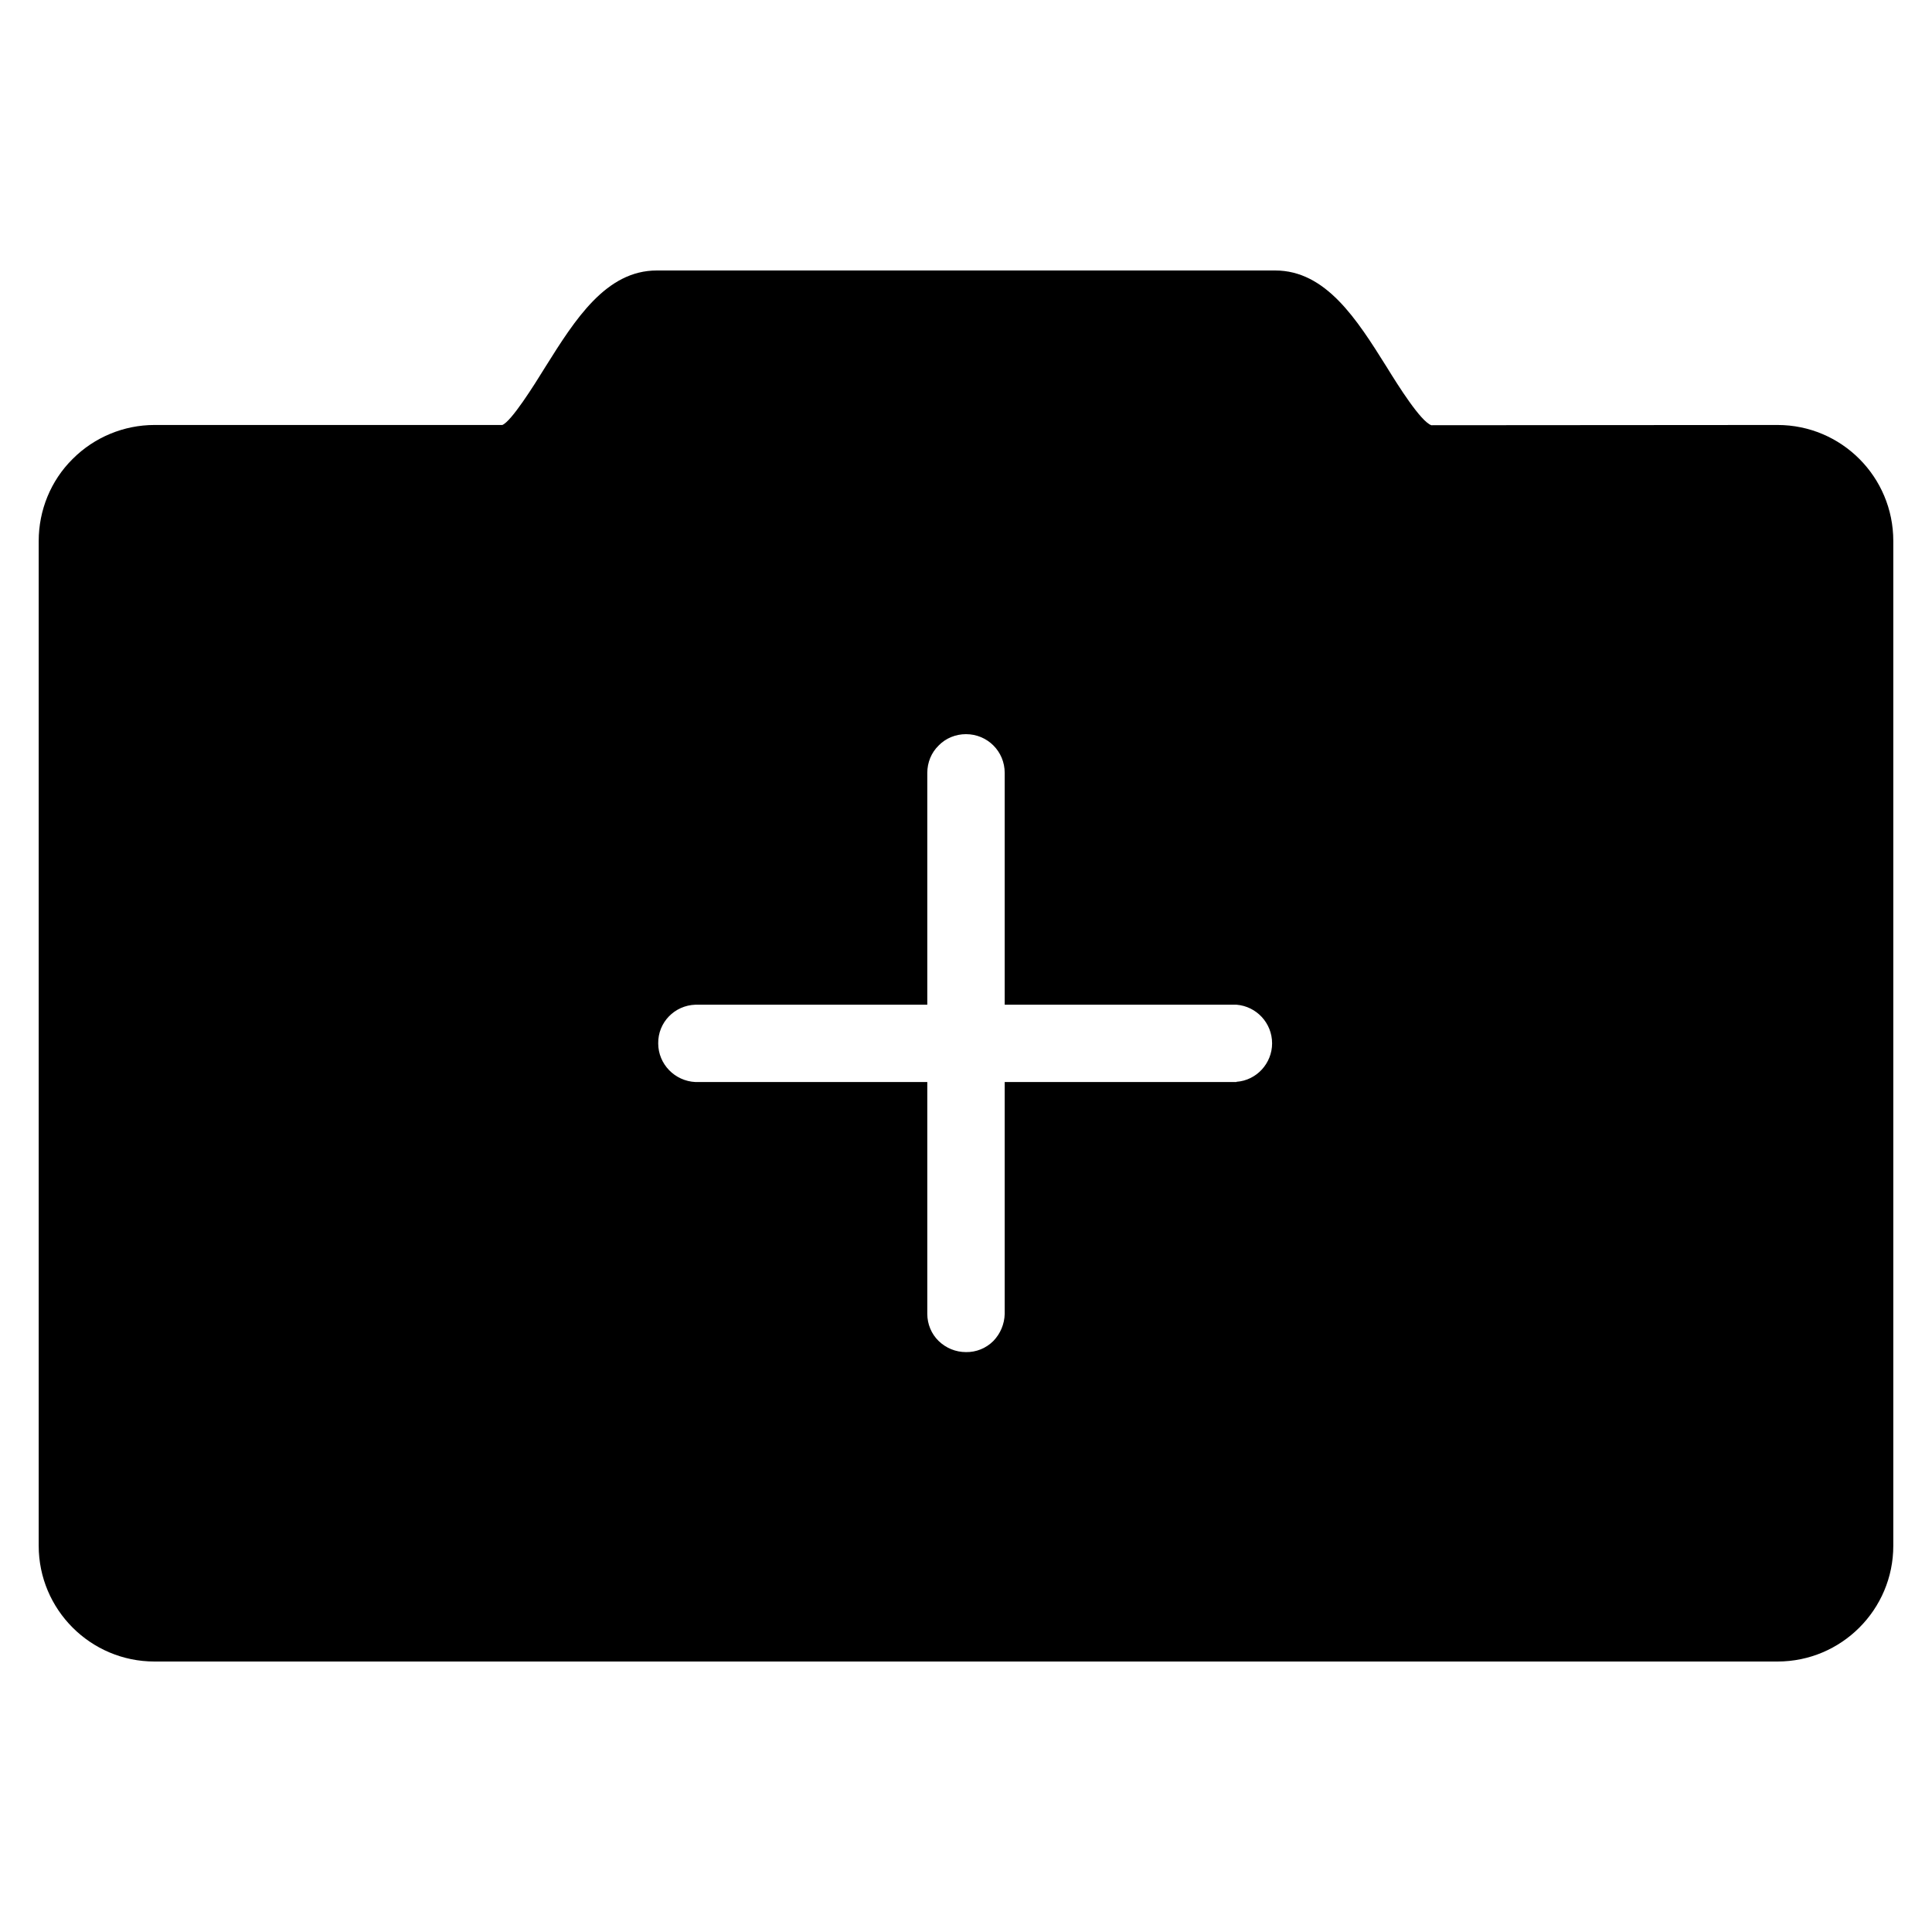 <?xml version="1.0" encoding="UTF-8"?>
<svg xmlns="http://www.w3.org/2000/svg" xmlns:xlink="http://www.w3.org/1999/xlink" width="32" height="32" viewBox="0 0 32 32">
<path fill-rule="nonzero" fill="rgb(0%, 0%, 0%)" fill-opacity="1" d="M 29.441 7.039 L 23.707 7.043 C 23.531 6.98 23.16 6.391 22.965 6.074 C 22.473 5.289 21.961 4.48 21.121 4.48 L 10.879 4.48 C 10.039 4.48 9.527 5.289 9.035 6.074 C 8.84 6.391 8.469 6.98 8.32 7.039 L 2.559 7.039 C 2.051 7.039 1.562 7.242 1.203 7.602 C 0.84 7.961 0.641 8.453 0.641 8.961 L 0.641 25.602 C 0.641 26.66 1.5 27.52 2.559 27.52 L 29.441 27.52 C 30.5 27.52 31.359 26.66 31.359 25.602 L 31.359 8.961 C 31.359 7.898 30.5 7.039 29.441 7.039 M 20.48 17.922 L 16.641 17.922 L 16.641 21.762 C 16.637 21.93 16.57 22.09 16.453 22.211 C 16.332 22.332 16.168 22.398 16 22.395 C 15.828 22.395 15.668 22.328 15.547 22.211 C 15.426 22.094 15.359 21.93 15.359 21.762 L 15.359 17.922 L 11.52 17.922 C 11.176 17.906 10.902 17.625 10.902 17.281 C 10.898 16.934 11.172 16.652 11.52 16.641 L 15.359 16.641 L 15.359 12.801 C 15.359 12.629 15.426 12.465 15.547 12.348 C 15.664 12.227 15.828 12.16 16 12.16 C 16.355 12.16 16.641 12.445 16.641 12.801 L 16.641 16.641 L 20.48 16.641 C 20.812 16.668 21.07 16.945 21.07 17.281 C 21.07 17.613 20.812 17.895 20.48 17.918 M 20.48 17.918 "/>
</svg>
